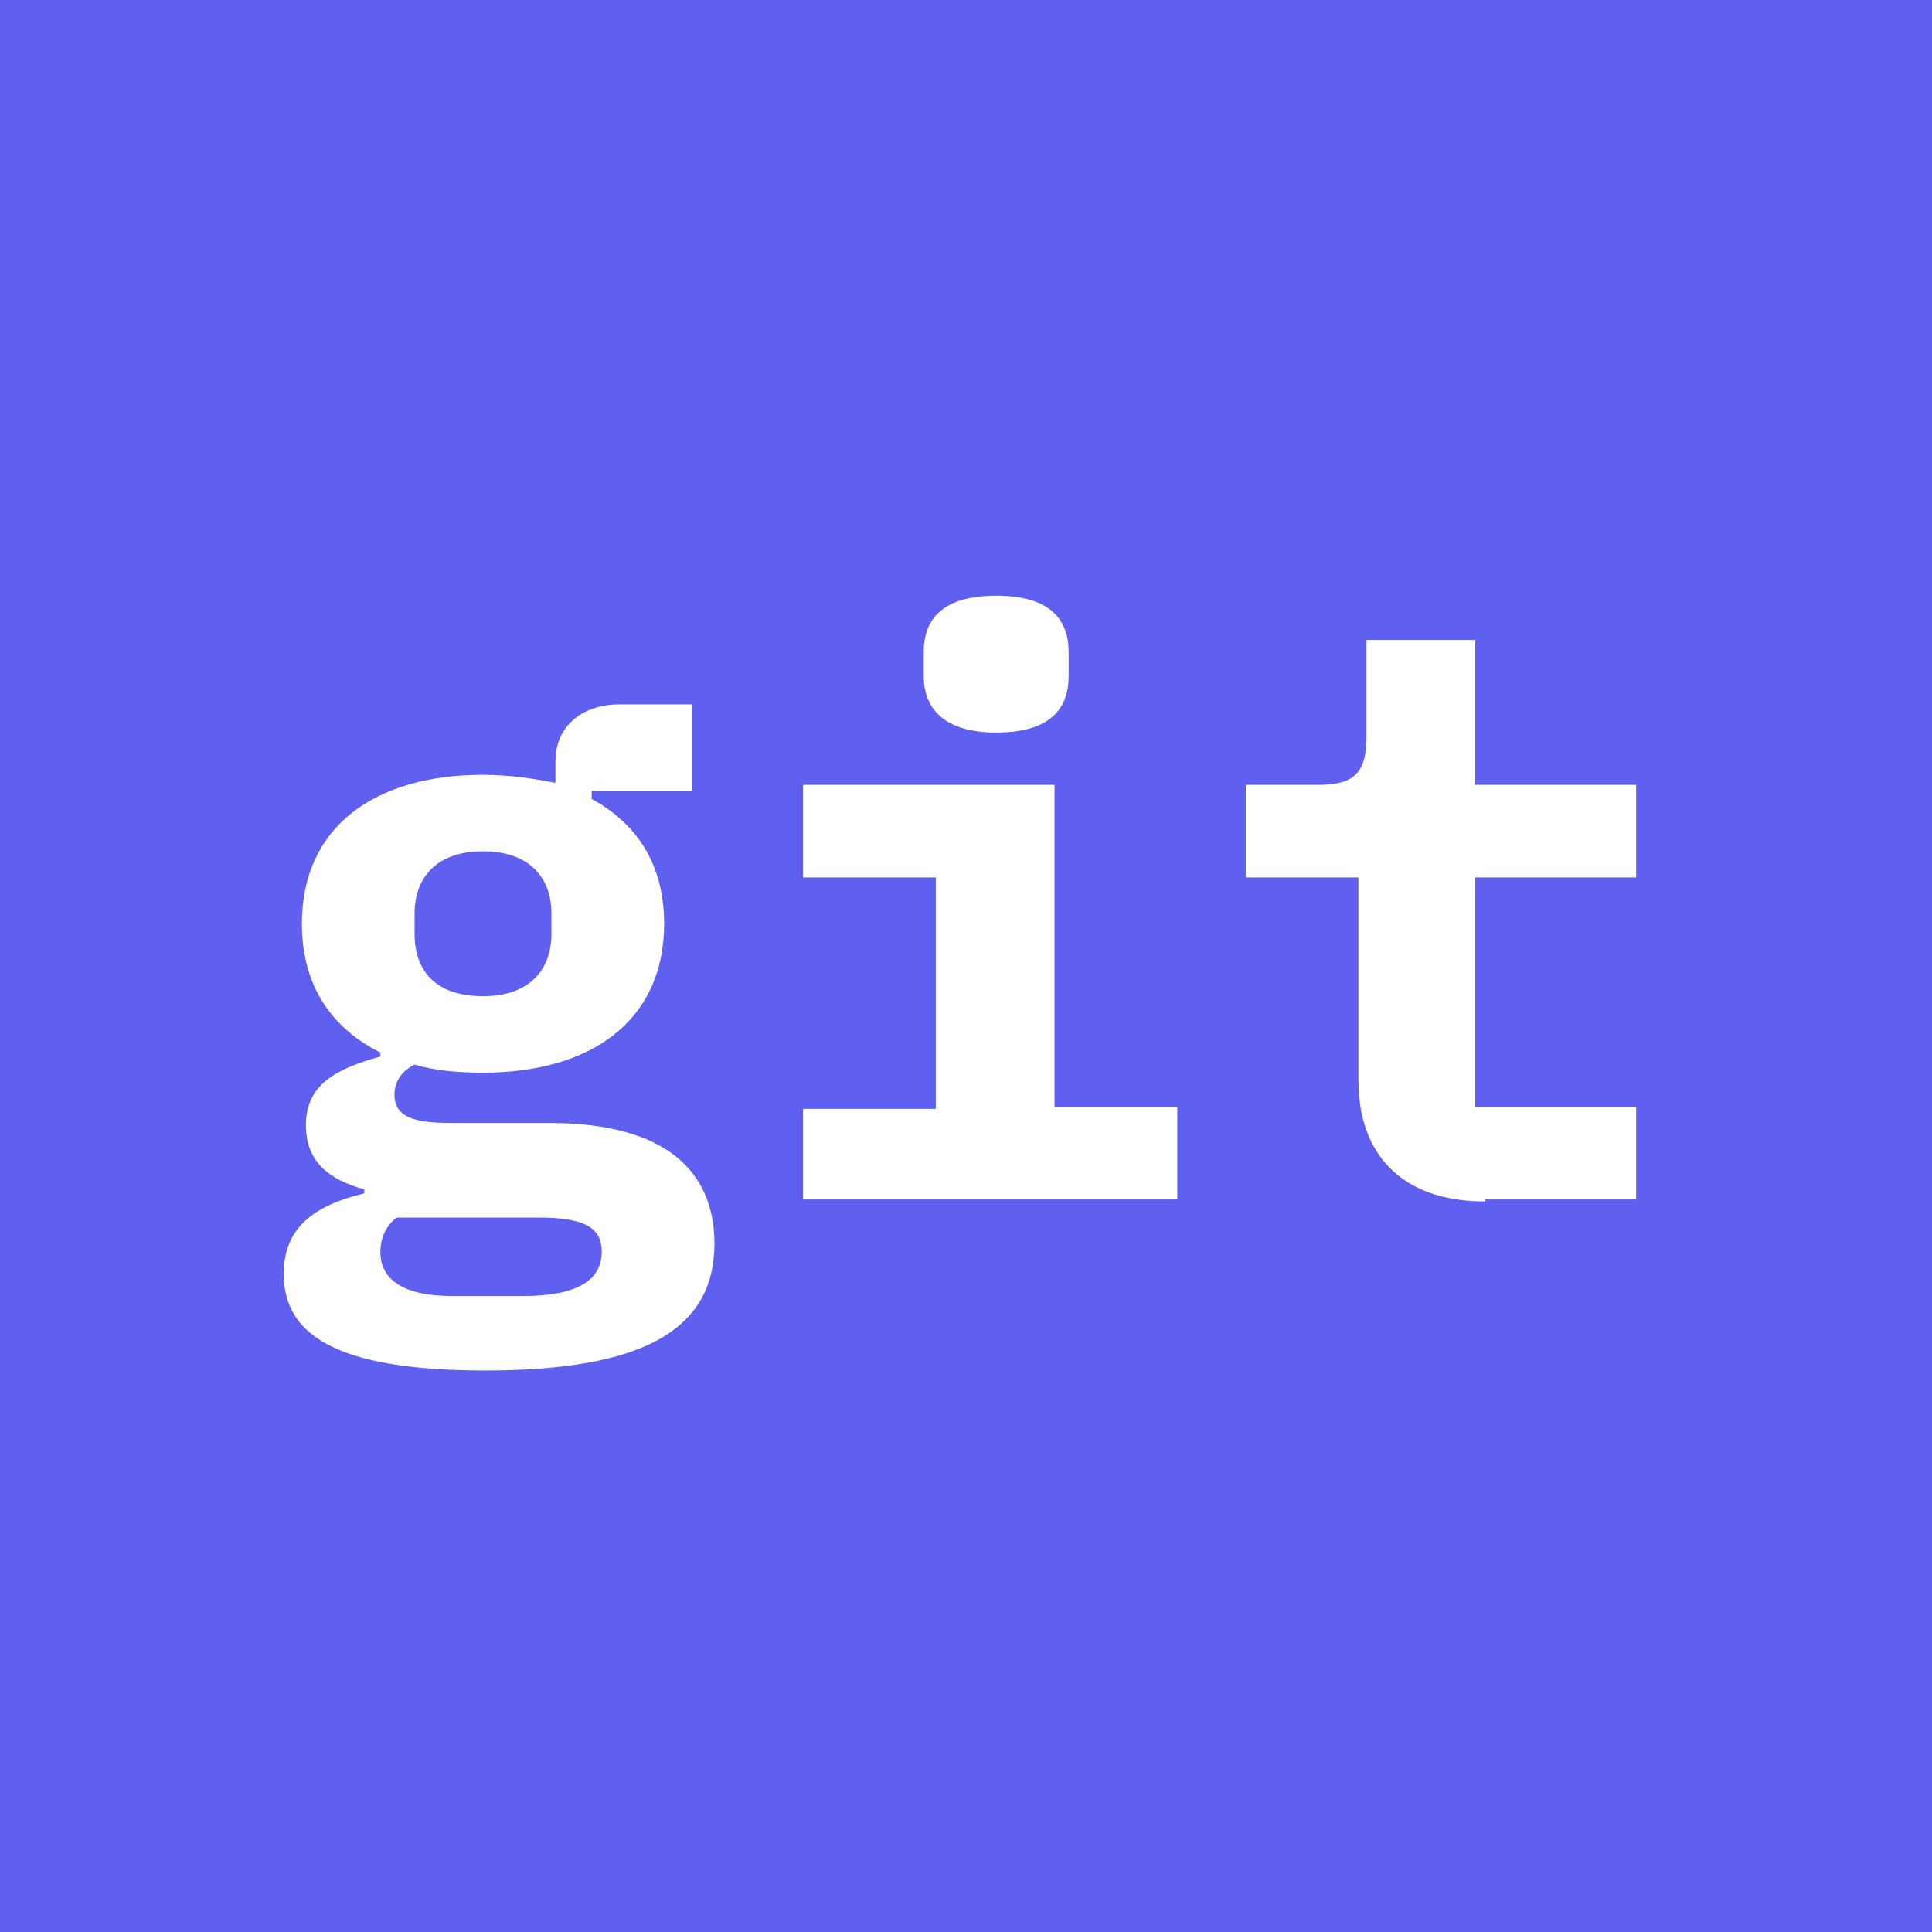 <?xml version="1.0" encoding="utf-8"?>
<!-- Generator: Adobe Illustrator 27.0.1, SVG Export Plug-In . SVG Version: 6.00 Build 0)  -->
<svg version="1.1" id="Layer_1" xmlns="http://www.w3.org/2000/svg" xmlns:xlink="http://www.w3.org/1999/xlink" x="0px" y="0px"
	 viewBox="0 0 96 96" style="enable-background:new 0 0 96 96;" xml:space="preserve">
<style type="text/css">
	.st0{fill:#6060F0;}
	.st1{fill:#FFFFFF;}
</style>
<rect class="st0" width="96" height="96"/>
<g>
	<path class="st1" d="M24.1,68.1c-7.8,0-10-2-10-4.8c0-2.3,1.5-3.4,4-4v-0.2c-1.8-0.5-2.9-1.4-2.9-3.2c0-2,1.5-2.8,3.7-3.4v-0.2
		c-2.4-1.2-3.9-3.3-3.9-6.4c0-4.8,3.6-7.4,9-7.4c1.3,0,2.6,0.2,3.6,0.4v-1.1c0-1.6,1.2-2.8,3.2-2.8h3.6v4.3h-5v0.4
		c2.2,1.2,3.6,3.2,3.6,6.2c0,4.8-3.6,7.4-9,7.4c-1.2,0-2.4-0.1-3.4-0.4c-0.6,0.3-1,0.8-1,1.5c0,1.3,1.4,1.4,3,1.4h4.7
		c5.9,0,8.2,2.5,8.2,6C35.5,66.1,31.9,68.1,24.1,68.1z M26.8,60.5h-7.1c-0.5,0.4-0.8,1-0.8,1.7c0,1.3,1,2.2,3.6,2.2H26
		c2.7,0,3.9-0.8,3.9-2.2C29.9,61.1,29.2,60.5,26.8,60.5z M27.4,46.4v-1c0-1.8-1.1-3.1-3.4-3.1c-2.3,0-3.4,1.3-3.4,3.1v1
		c0,1.8,1,3.1,3.4,3.1C26.3,49.5,27.4,48.2,27.4,46.4z"/>
	<path class="st1" d="M39.9,55.1h6.6V43.6h-6.6V39h12.5v16h6.1v4.6H39.9V55.1z M45.9,33.6v-1.2c0-1.6,0.9-2.8,3.6-2.8
		s3.6,1.2,3.6,2.8v1.2c0,1.6-0.9,2.8-3.6,2.8S45.9,35.1,45.9,33.6z"/>
	<path class="st1" d="M73.8,59.7c-4.3,0-6.3-2.5-6.3-6V43.6h-5.6V39h3.6c1.8,0,2.4-0.6,2.4-2.4v-4.8h5.4V39h8v4.6h-8v11.4h8v4.6
		H73.8z"/>
</g>
</svg>
